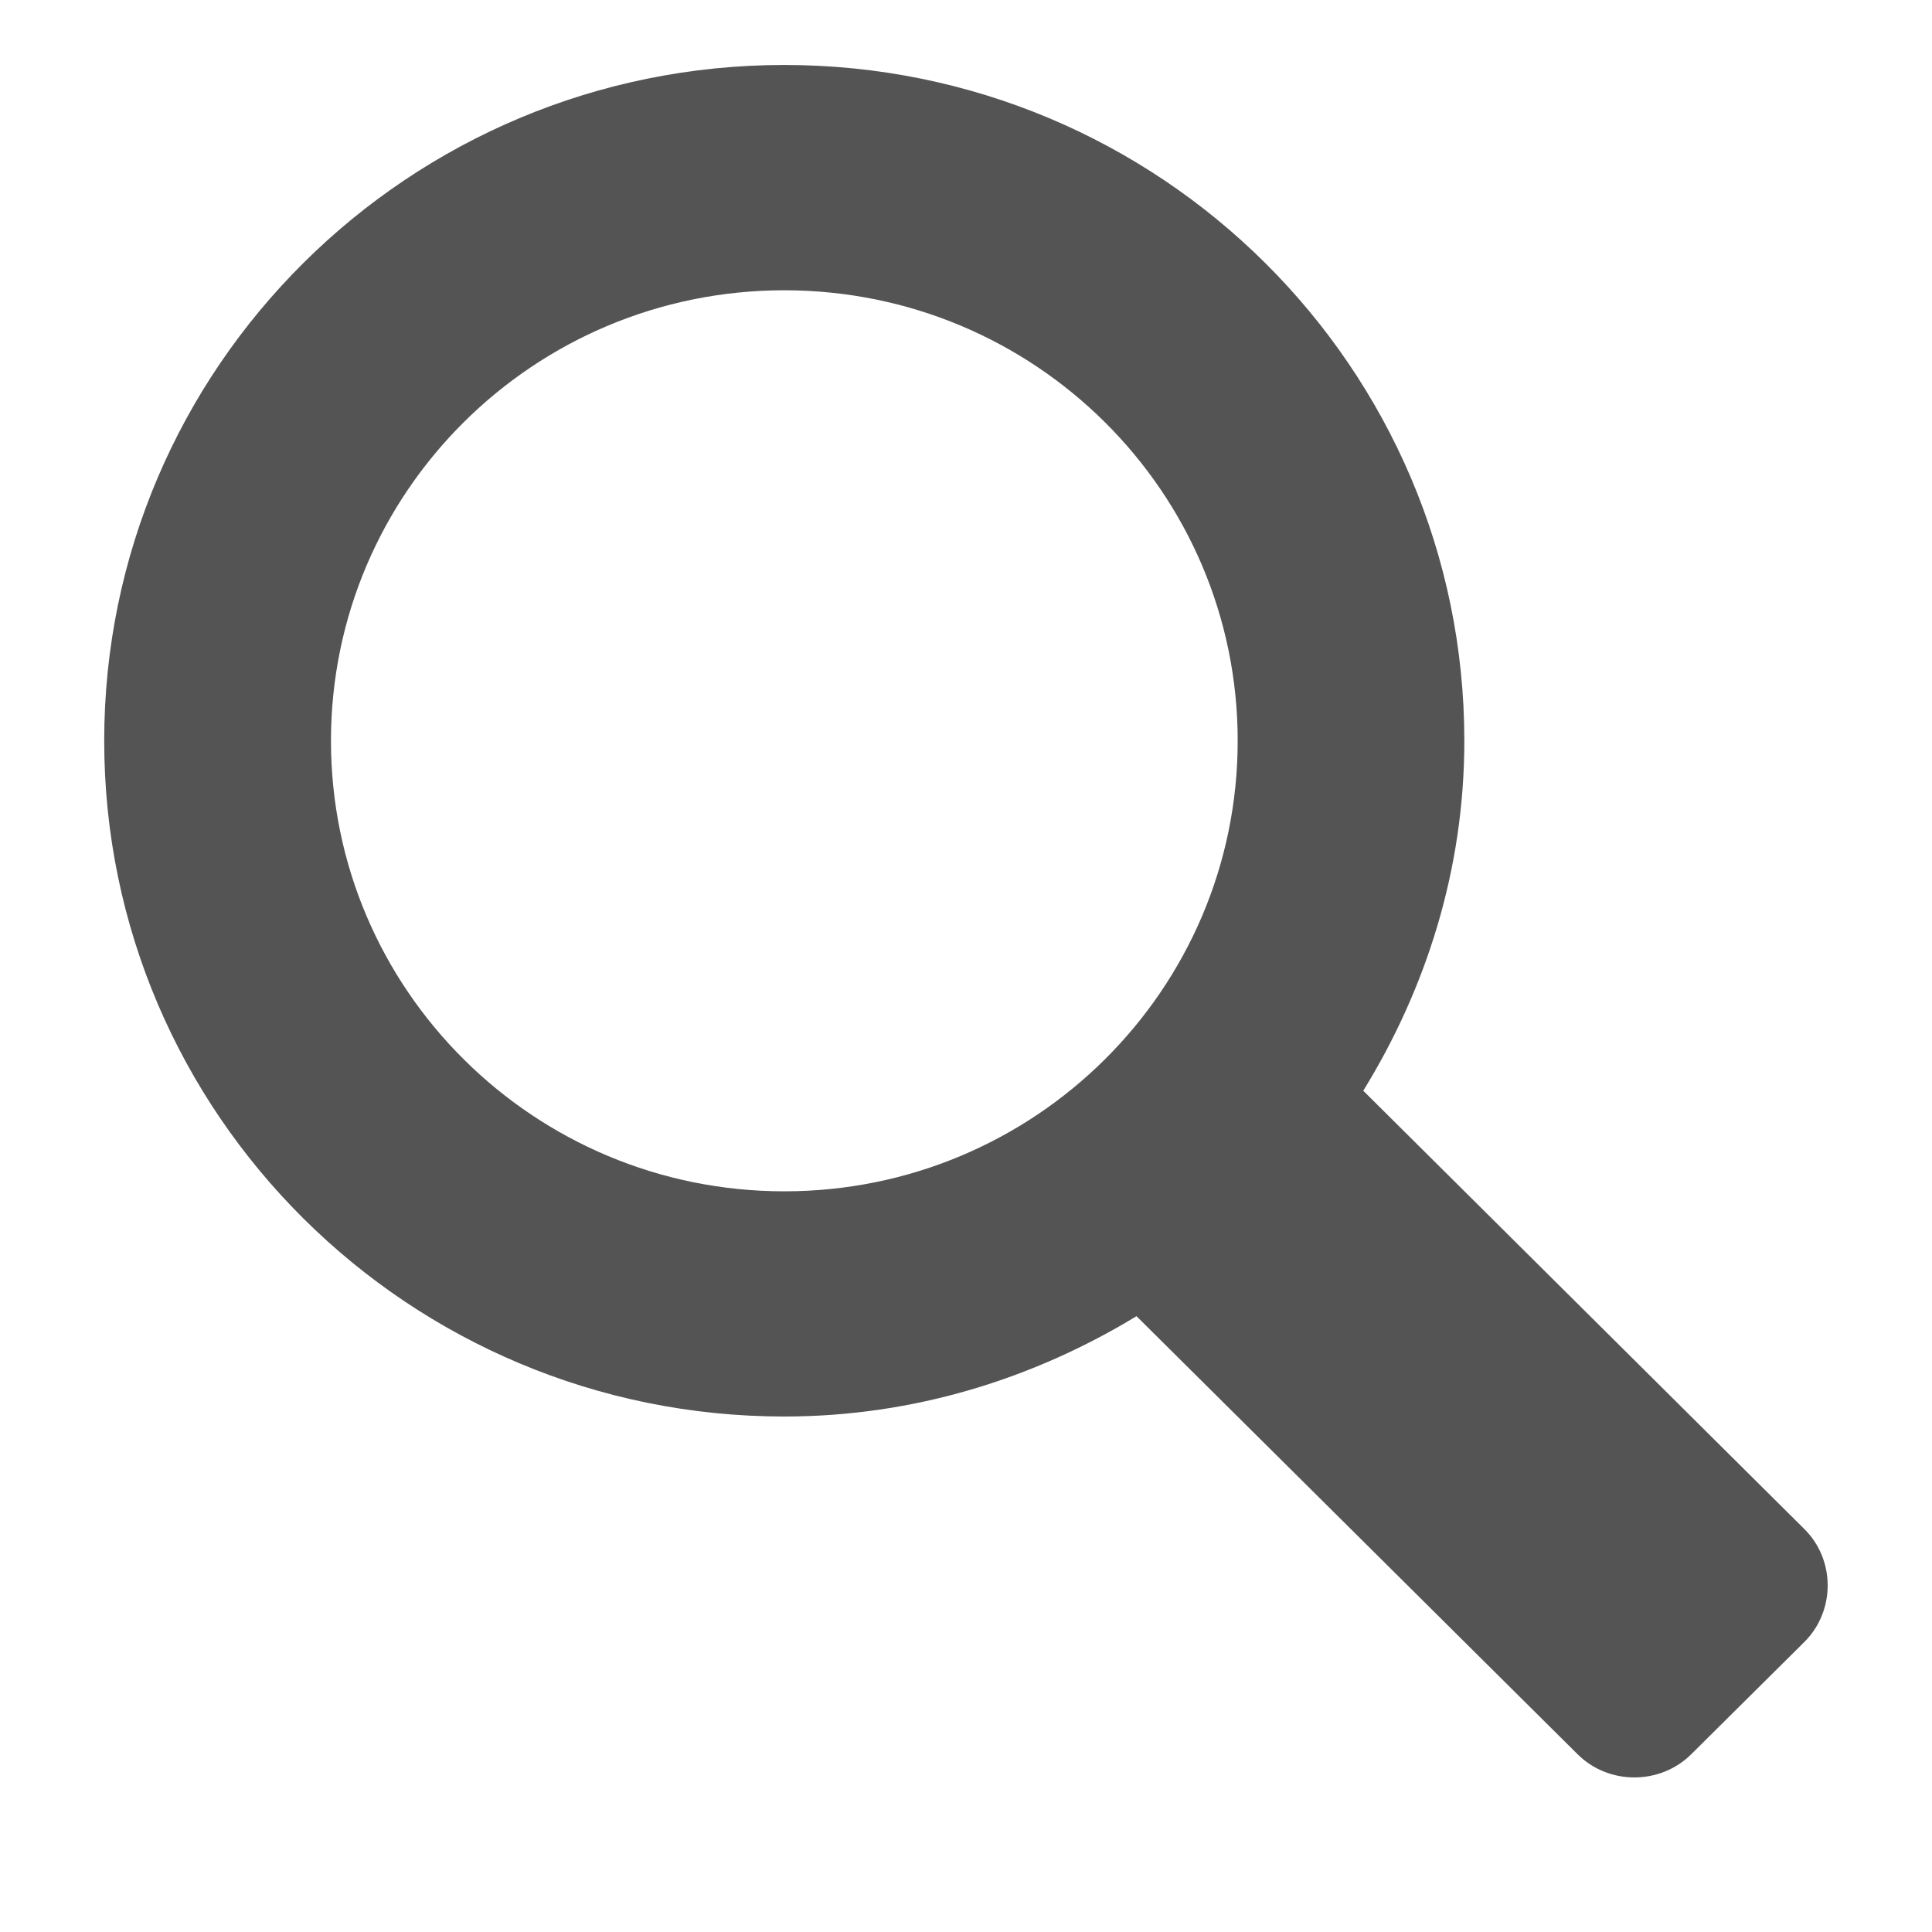 <svg width="16" height="16" viewBox="0 0 16 16" fill="none" xmlns="http://www.w3.org/2000/svg">
<g clip-path="url(#clip0_2094_291)">
<path d="M14.944 12.664L11.29 9.033C11.811 8.187 12.127 7.201 12.127 6.135C12.127 3.044 9.605 0.538 6.495 0.538C3.386 0.538 0.863 3.044 0.863 6.135C0.863 9.224 3.386 11.731 6.495 11.731C7.568 11.731 8.561 11.417 9.412 10.9L13.066 14.529C13.323 14.784 13.748 14.783 14.005 14.529L14.944 13.597C15.2 13.341 15.2 12.919 14.944 12.664ZM6.495 9.866C4.422 9.866 2.741 8.195 2.741 6.135C2.741 4.074 4.422 2.404 6.495 2.404C8.569 2.404 10.25 4.074 10.25 6.135C10.25 8.195 8.569 9.866 6.495 9.866Z" fill="#545454"/>
</g>
<defs>
<clipPath id="clip0_2094_291">
<rect width="15" height="15" fill="white" transform="translate(0.5 0.22)"/>
</clipPath>
</defs>
</svg>
